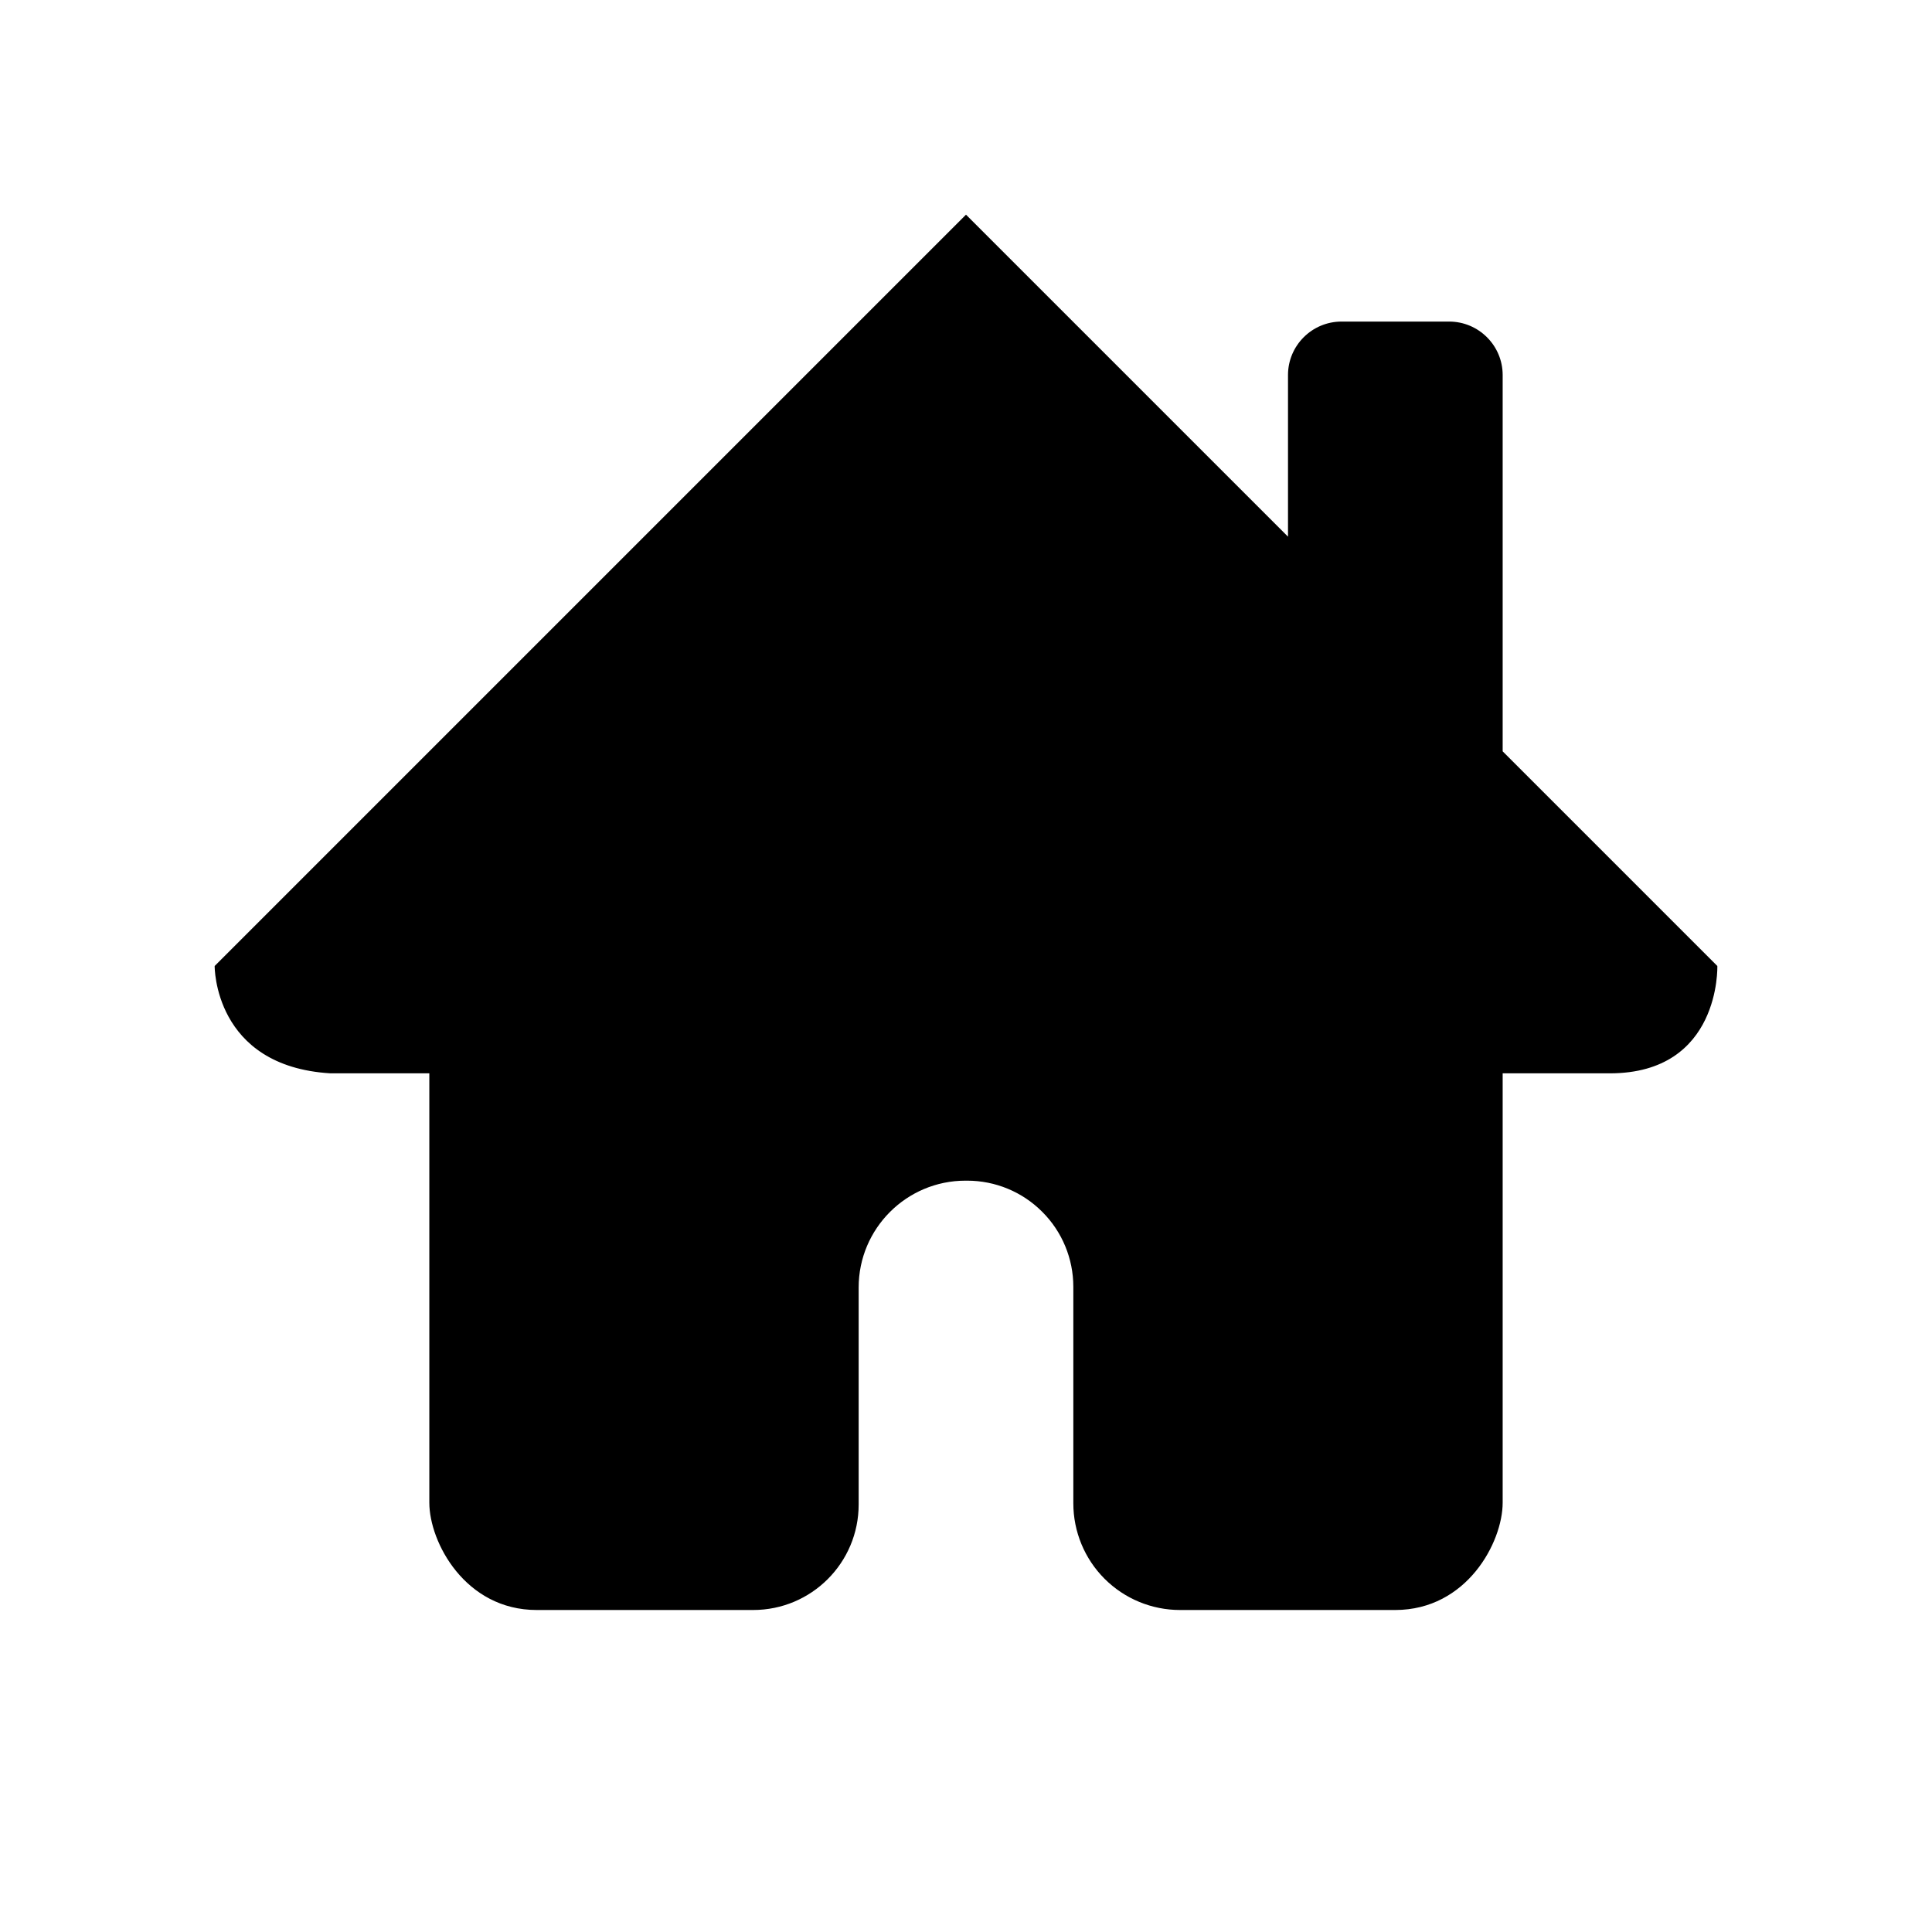 <?xml version="1.0" encoding="UTF-8" standalone="no"?><!DOCTYPE svg PUBLIC "-//W3C//DTD SVG 1.1//EN" "http://www.w3.org/Graphics/SVG/1.1/DTD/svg11.dtd"><svg width="100%" height="100%" viewBox="0 0 18 18" version="1.1" xmlns="http://www.w3.org/2000/svg" xmlns:xlink="http://www.w3.org/1999/xlink" xml:space="preserve" style="fill-rule:evenodd;clip-rule:evenodd;stroke-linejoin:round;stroke-miterlimit:1.414;"><path d="M12,5l0,-1.506c0,-0.274 0.223,-0.498 0.499,-0.498l1.002,0c0.276,0 0.499,0.224 0.499,0.498l0,3.506l2,2c0,0 0.033,0.999 -1,1l-1,0l0,4c0,0.368 -0.333,0.999 -1,1l-2.006,0c-0.264,0 -0.517,-0.105 -0.703,-0.291c-0.186,-0.186 -0.291,-0.439 -0.291,-0.703c0,-0.615 0,-1.403 0,-2.017c0,-0.262 -0.104,-0.514 -0.29,-0.699c-0.185,-0.186 -0.437,-0.29 -0.699,-0.29c-0.005,0 -0.01,0 -0.016,0c-0.549,0 -0.995,0.446 -0.995,0.995c0,0.617 0,1.407 0,2.022c0,0.543 -0.44,0.983 -0.983,0.983c-0.875,0 -2.017,0 -2.017,0c-0.666,0 -1,-0.632 -1,-1l0,-4l-0.922,0c-1.088,-0.066 -1.078,-1 -1.078,-1l7,-7l3,3Z" style="fill:#000;"/></svg>